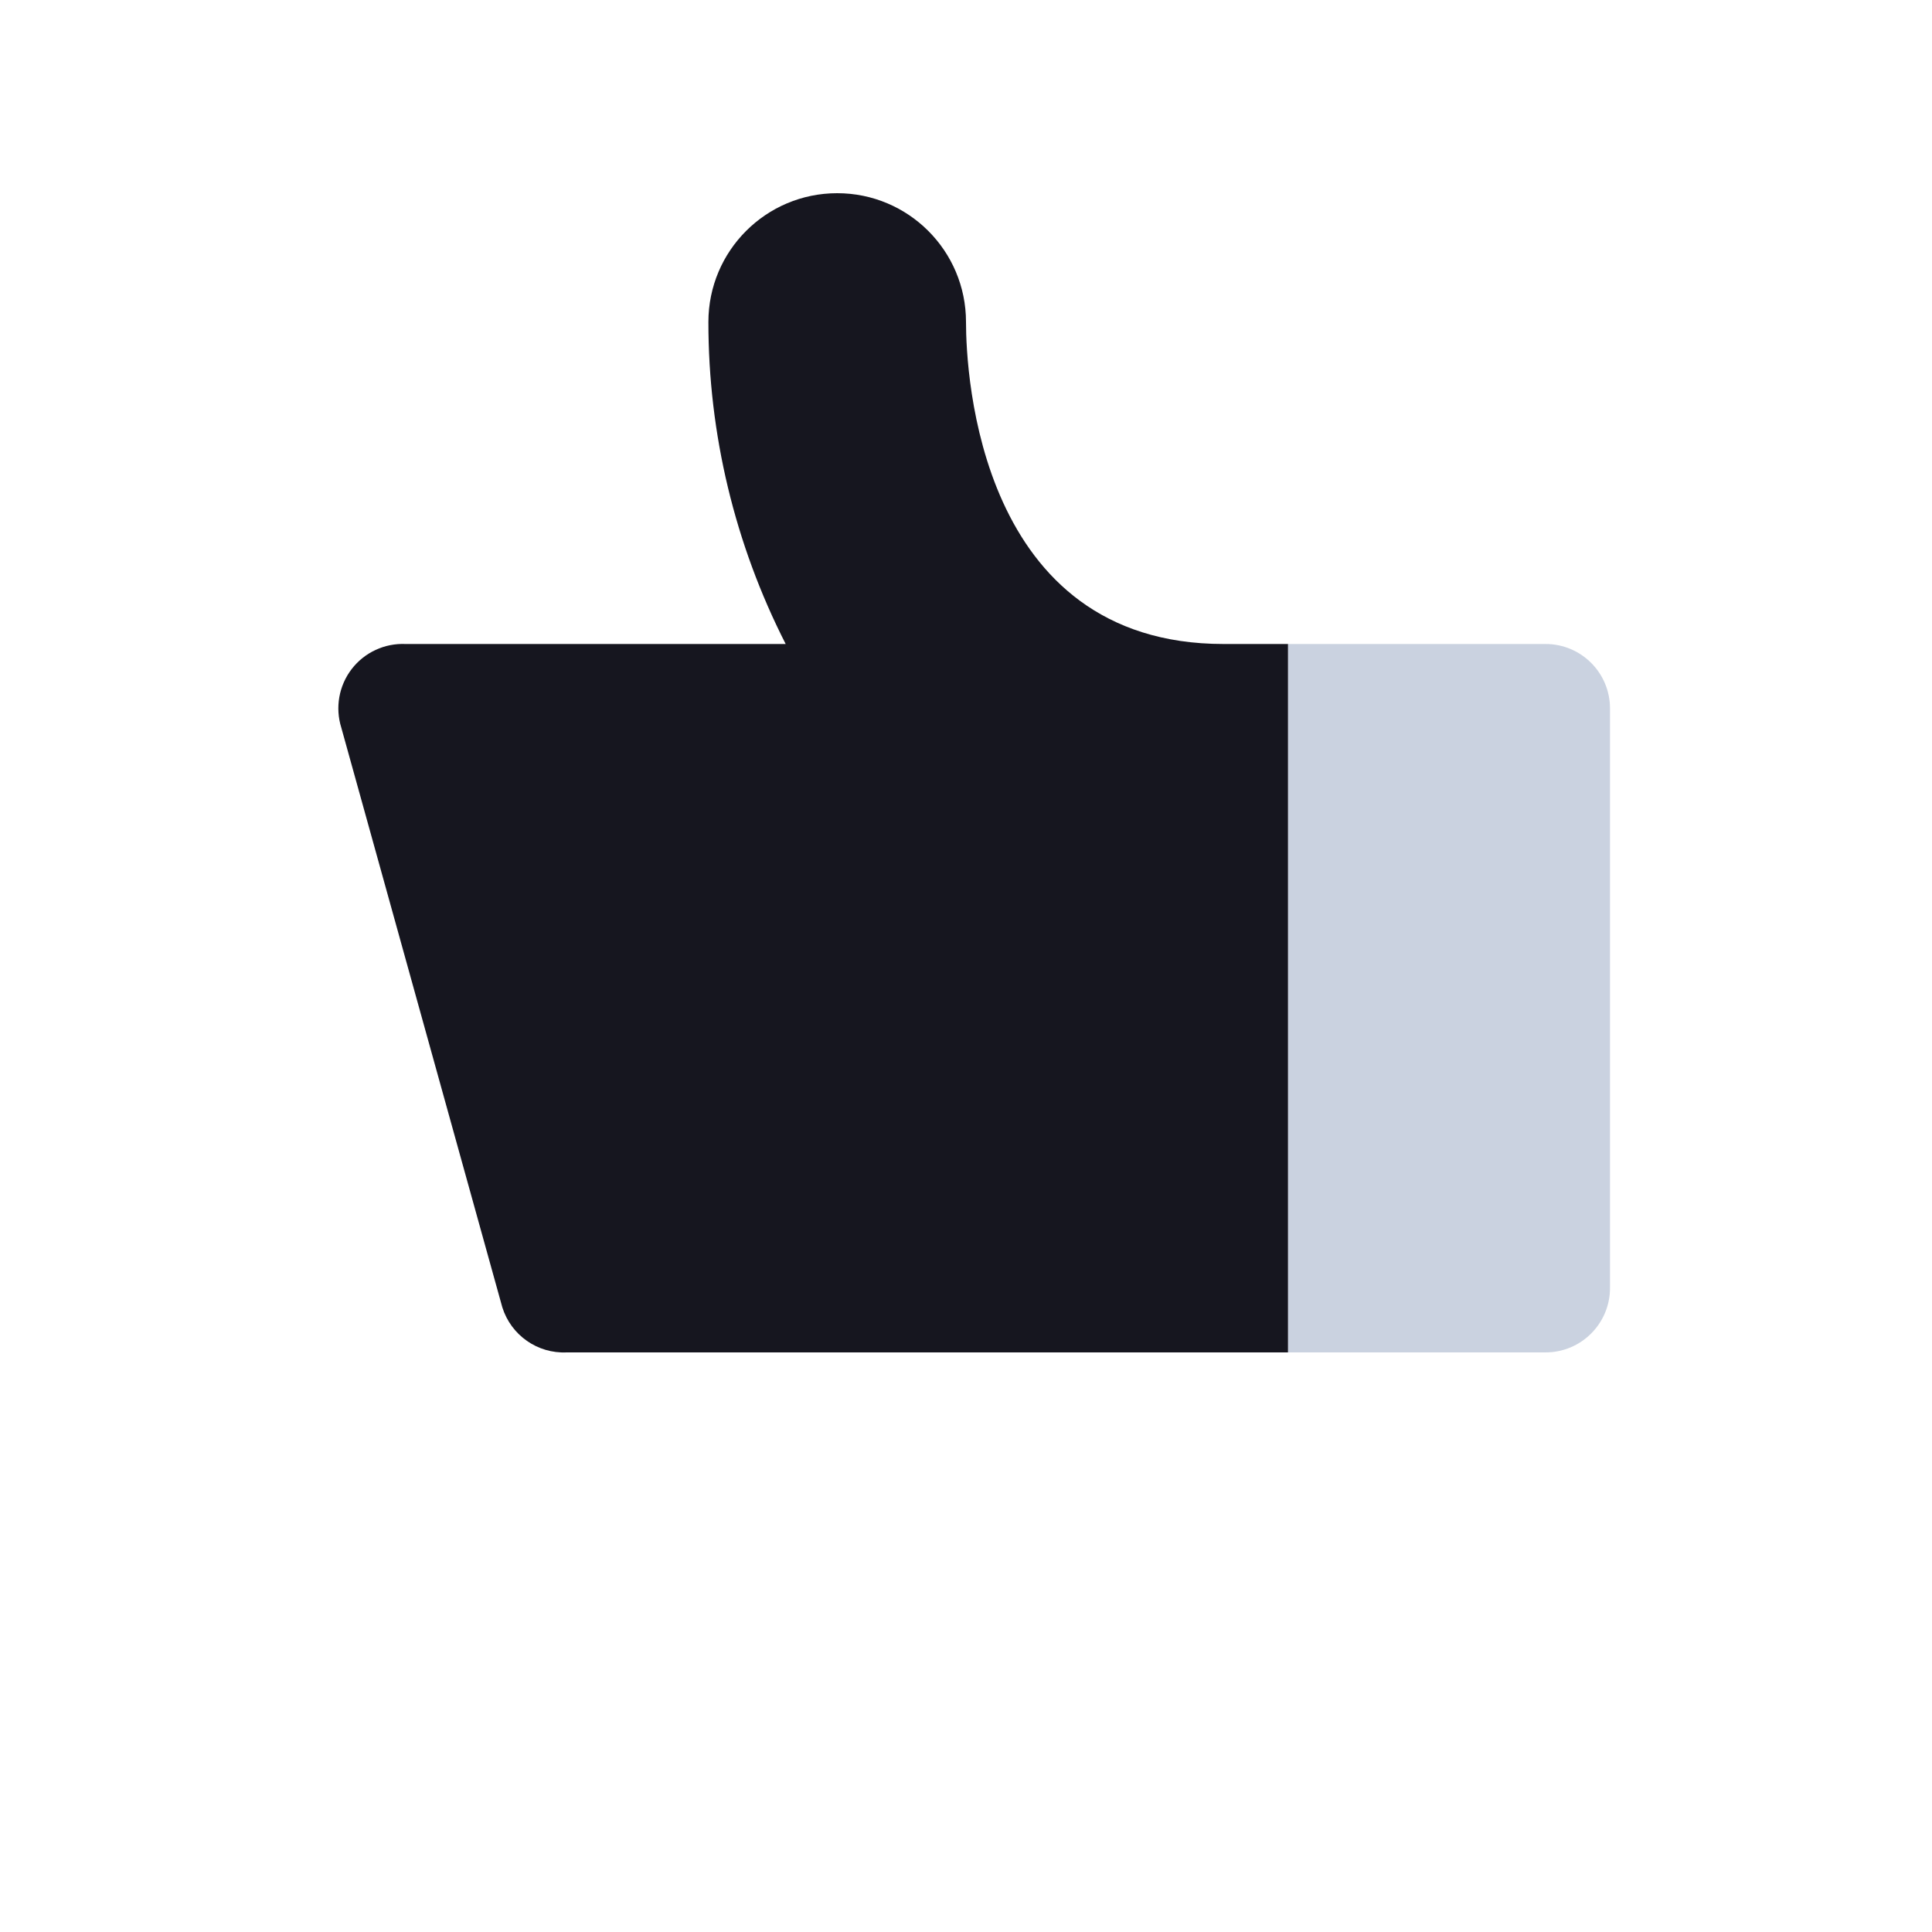 <svg width="30" height="30" viewBox="0 0 30 30" fill="none" xmlns="http://www.w3.org/2000/svg">
<path opacity="0.6" fill-rule="evenodd" clip-rule="evenodd" d="M20 10H24C24.552 10 25 10.448 25 11V20C25 20.552 24.552 21 24 21H20V10Z" fill="#A7B4CB"/>
<path fill-rule="evenodd" clip-rule="evenodd" d="M19 10C15.2 10 15 5.8 15 5C15 3.895 14.105 3 13 3C11.895 3 11 3.895 11 5C10.999 6.738 11.411 8.452 12.2 10H6.3C5.974 9.985 5.66 10.13 5.461 10.389C5.262 10.648 5.202 10.988 5.3 11.3L7.8 20.3C7.936 20.733 8.346 21.021 8.8 21H20V10H19Z" fill="#16161F"/>
</svg>




